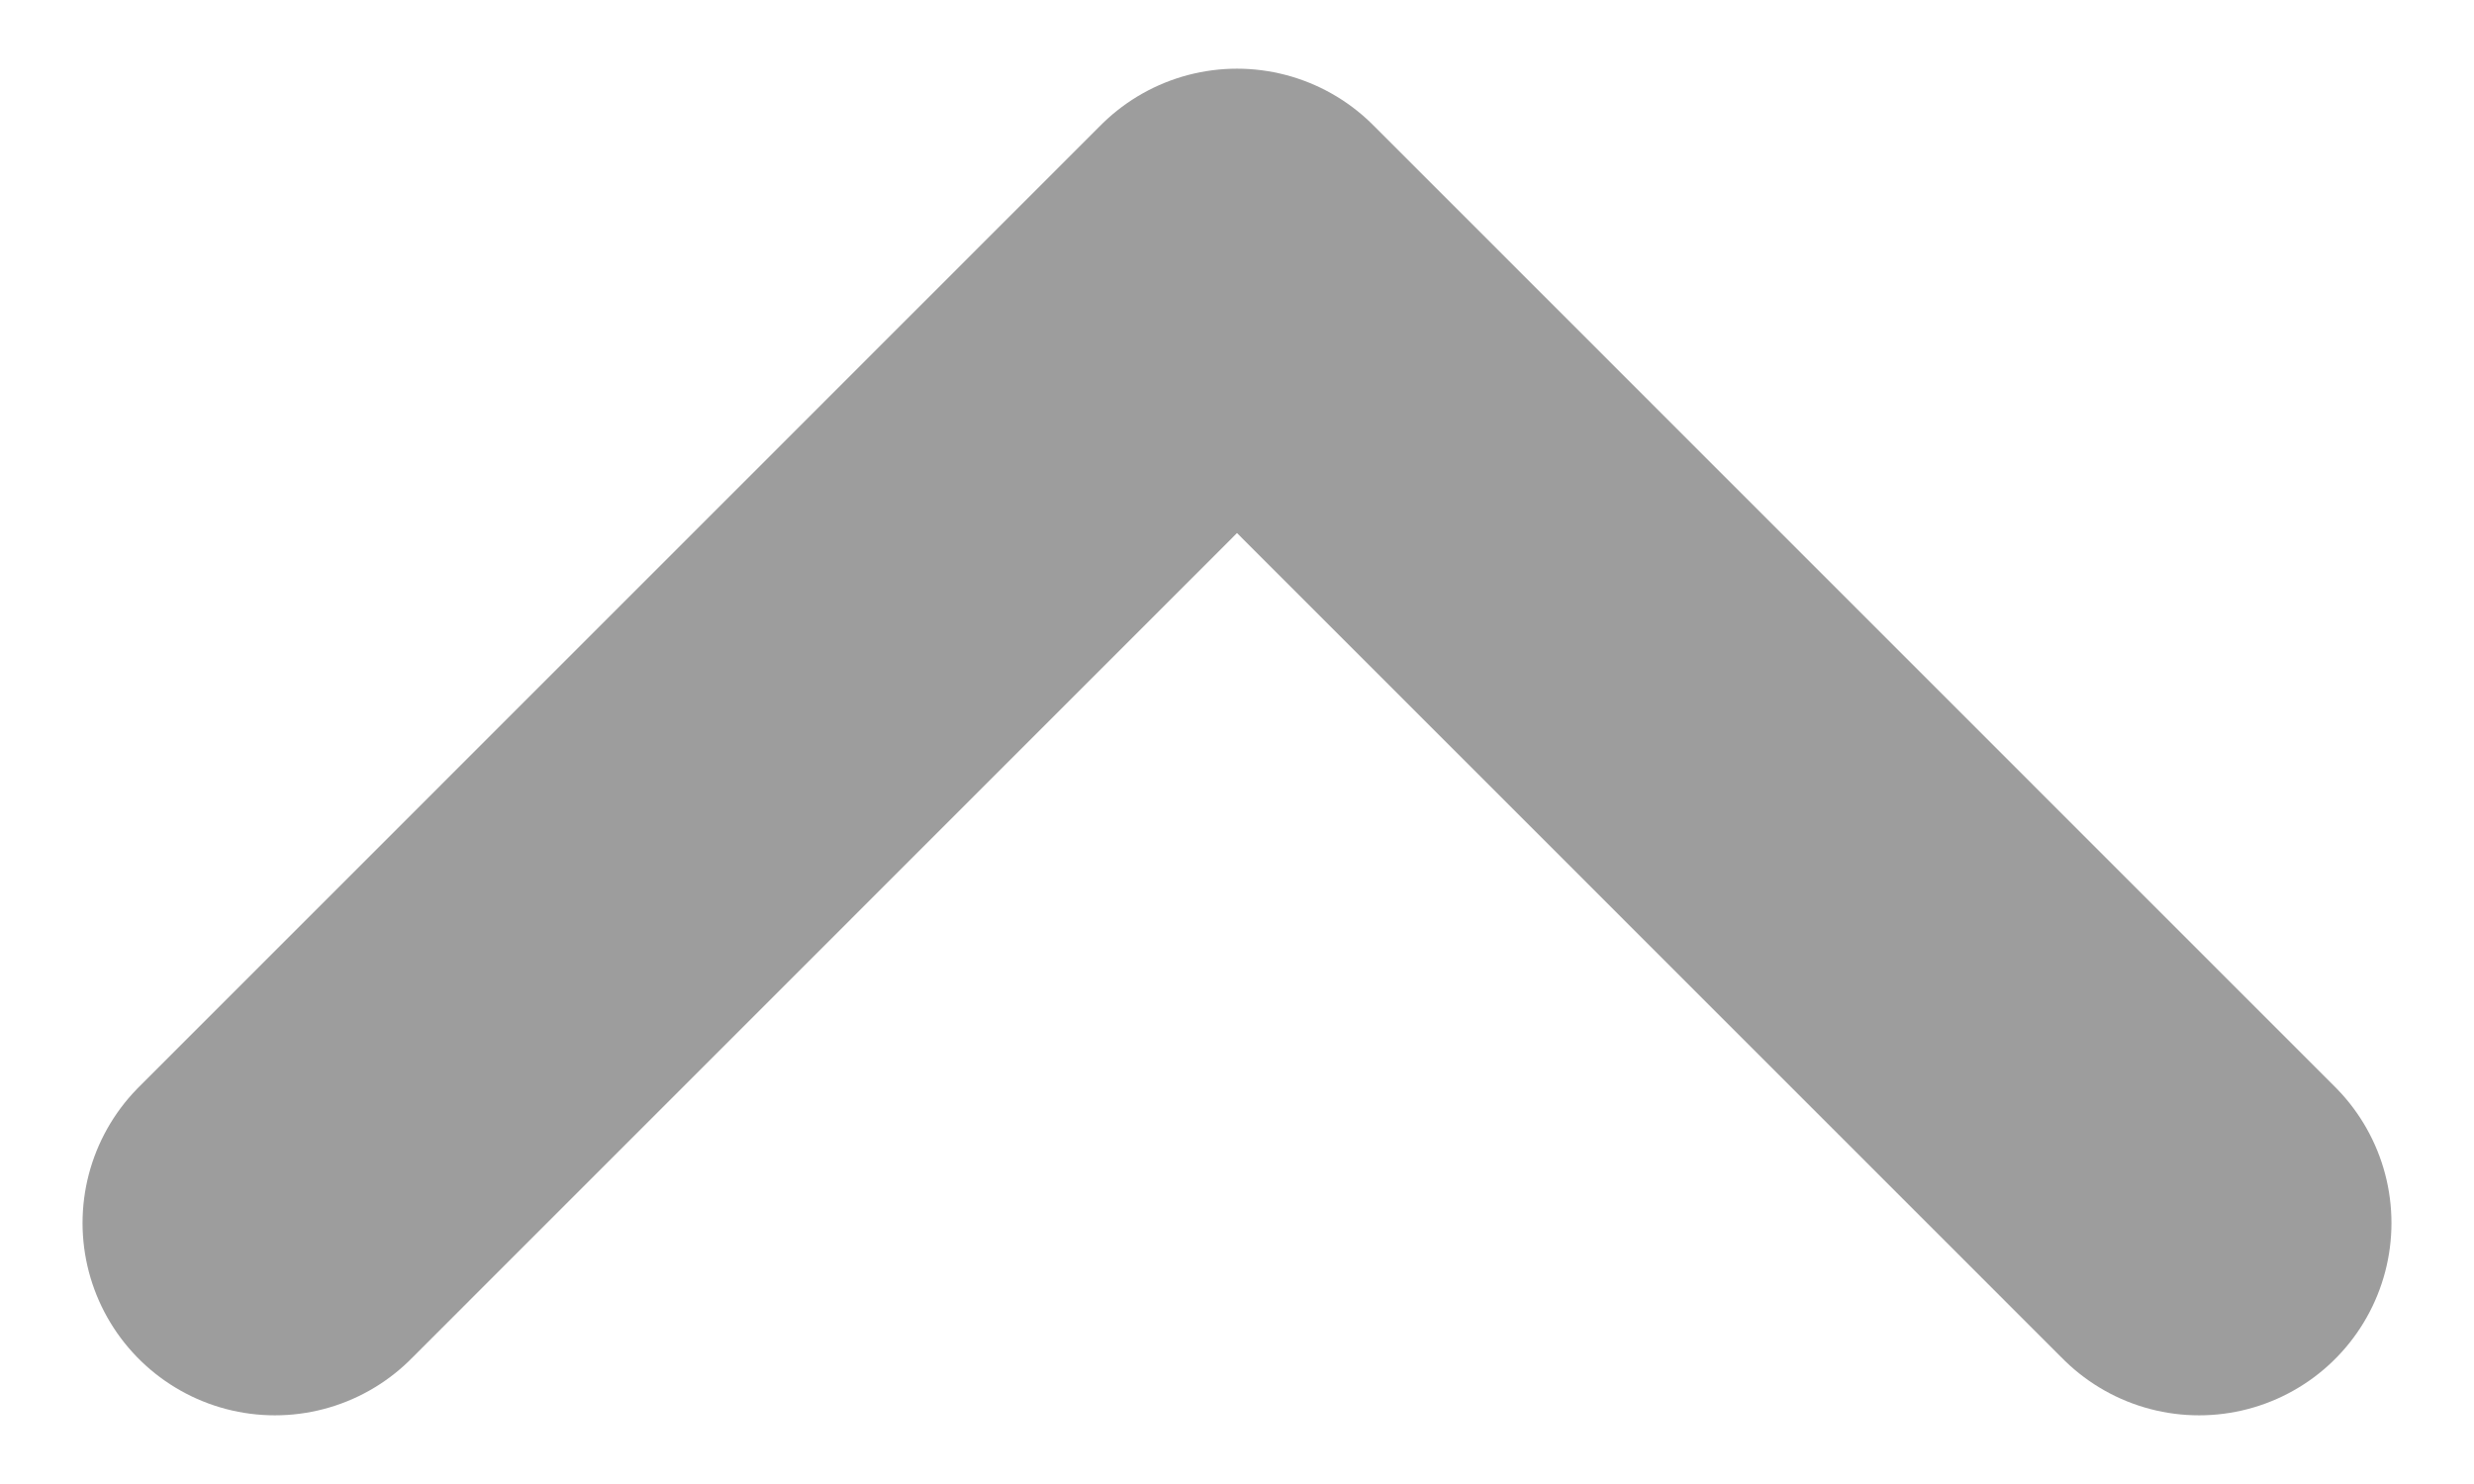 <svg width="15" height="9" viewBox="0 0 15 9" fill="none" xmlns="http://www.w3.org/2000/svg">
<path d="M13.333 7.417L7.5 1.583L1.667 7.417" stroke="#9D9D9D" stroke-width="2.333" stroke-linecap="round" stroke-linejoin="round"/>
</svg>